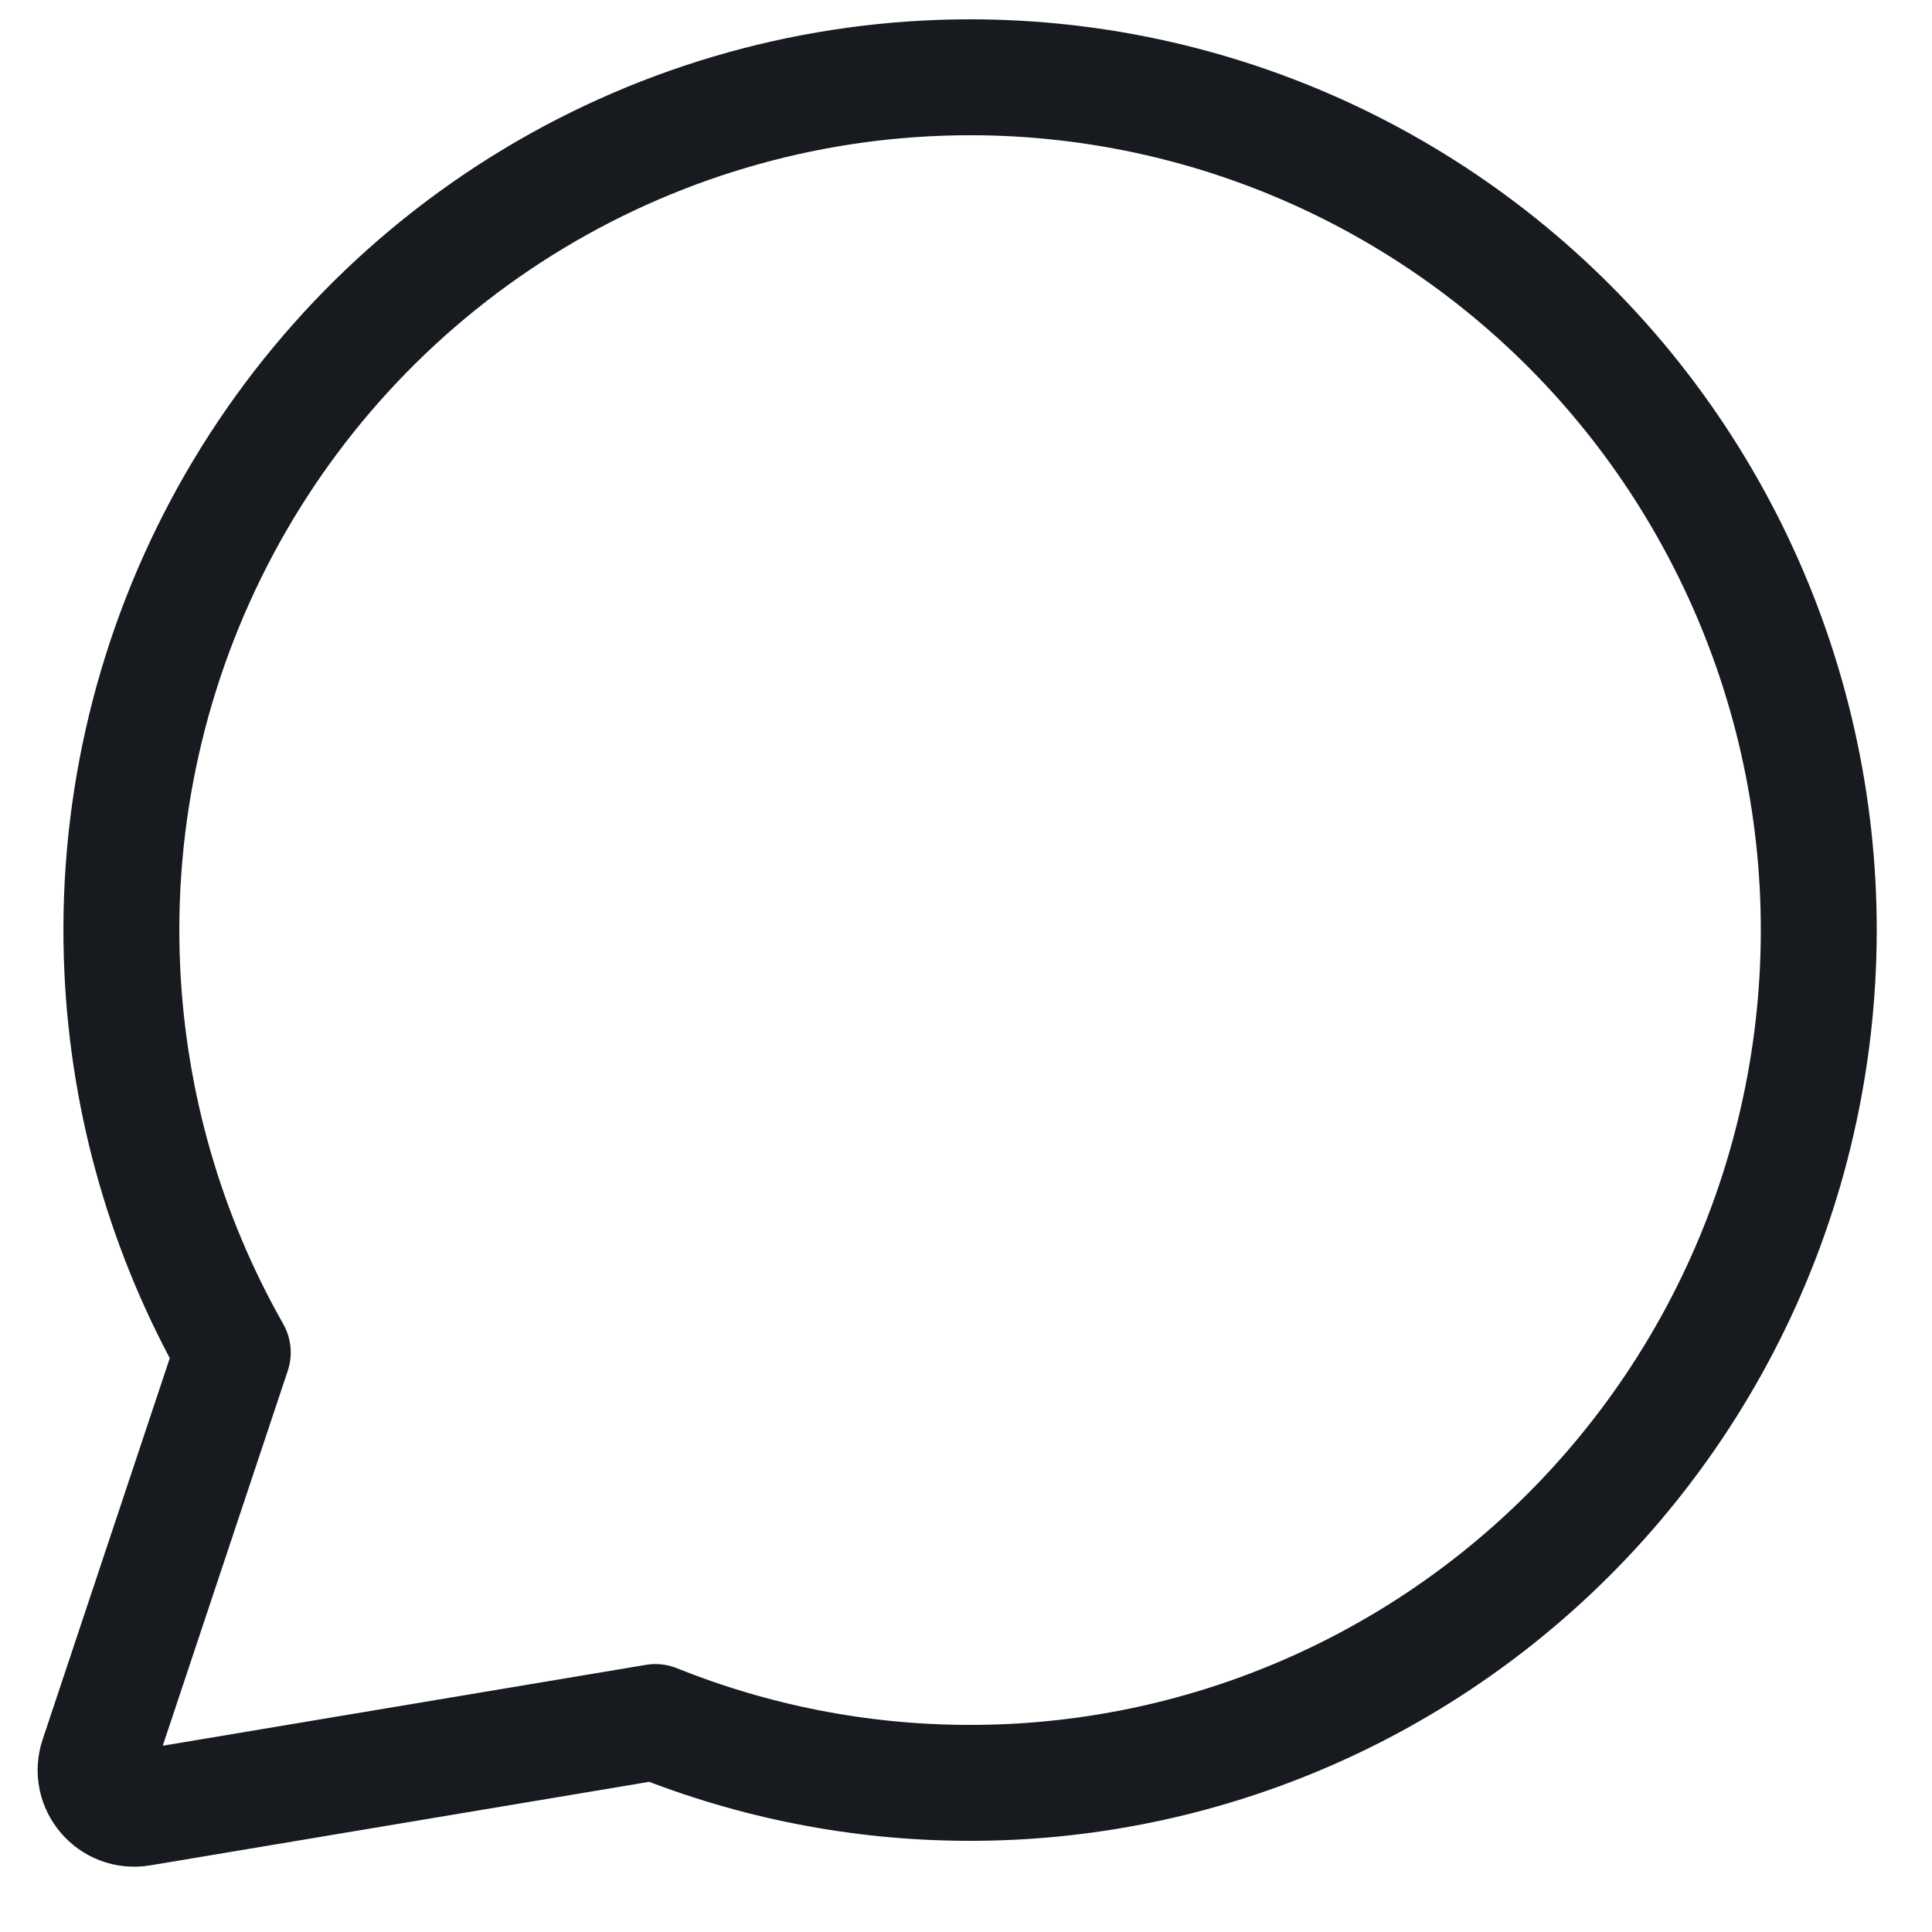 <svg width="25" height="25" viewBox="0 0 25 25" fill="none" xmlns="http://www.w3.org/2000/svg">
<path d="M6.909 2.568C8.613 1.543 10.562 1.001 12.548 1C14.2 0.999 15.832 1.373 17.321 2.094C18.809 2.815 20.117 3.864 21.146 5.163C22.175 6.463 22.899 7.979 23.264 9.599C23.629 11.219 23.625 12.9 23.253 14.519C22.882 16.137 22.151 17.65 21.116 18.945C20.082 20.24 18.769 21.283 17.277 21.998C15.786 22.712 14.152 23.079 12.5 23.07C11.121 23.064 9.757 22.796 8.481 22.283L1.82 23.398C1.448 23.46 1.144 23.104 1.263 22.747L3.012 17.501C2.156 15.993 1.665 14.301 1.583 12.56C1.488 10.567 1.934 8.584 2.871 6.825C3.809 5.065 5.205 3.594 6.909 2.568Z" stroke="#171A1E" stroke-width="1.5" stroke-linecap="round" stroke-linejoin="round"/>
</svg>
